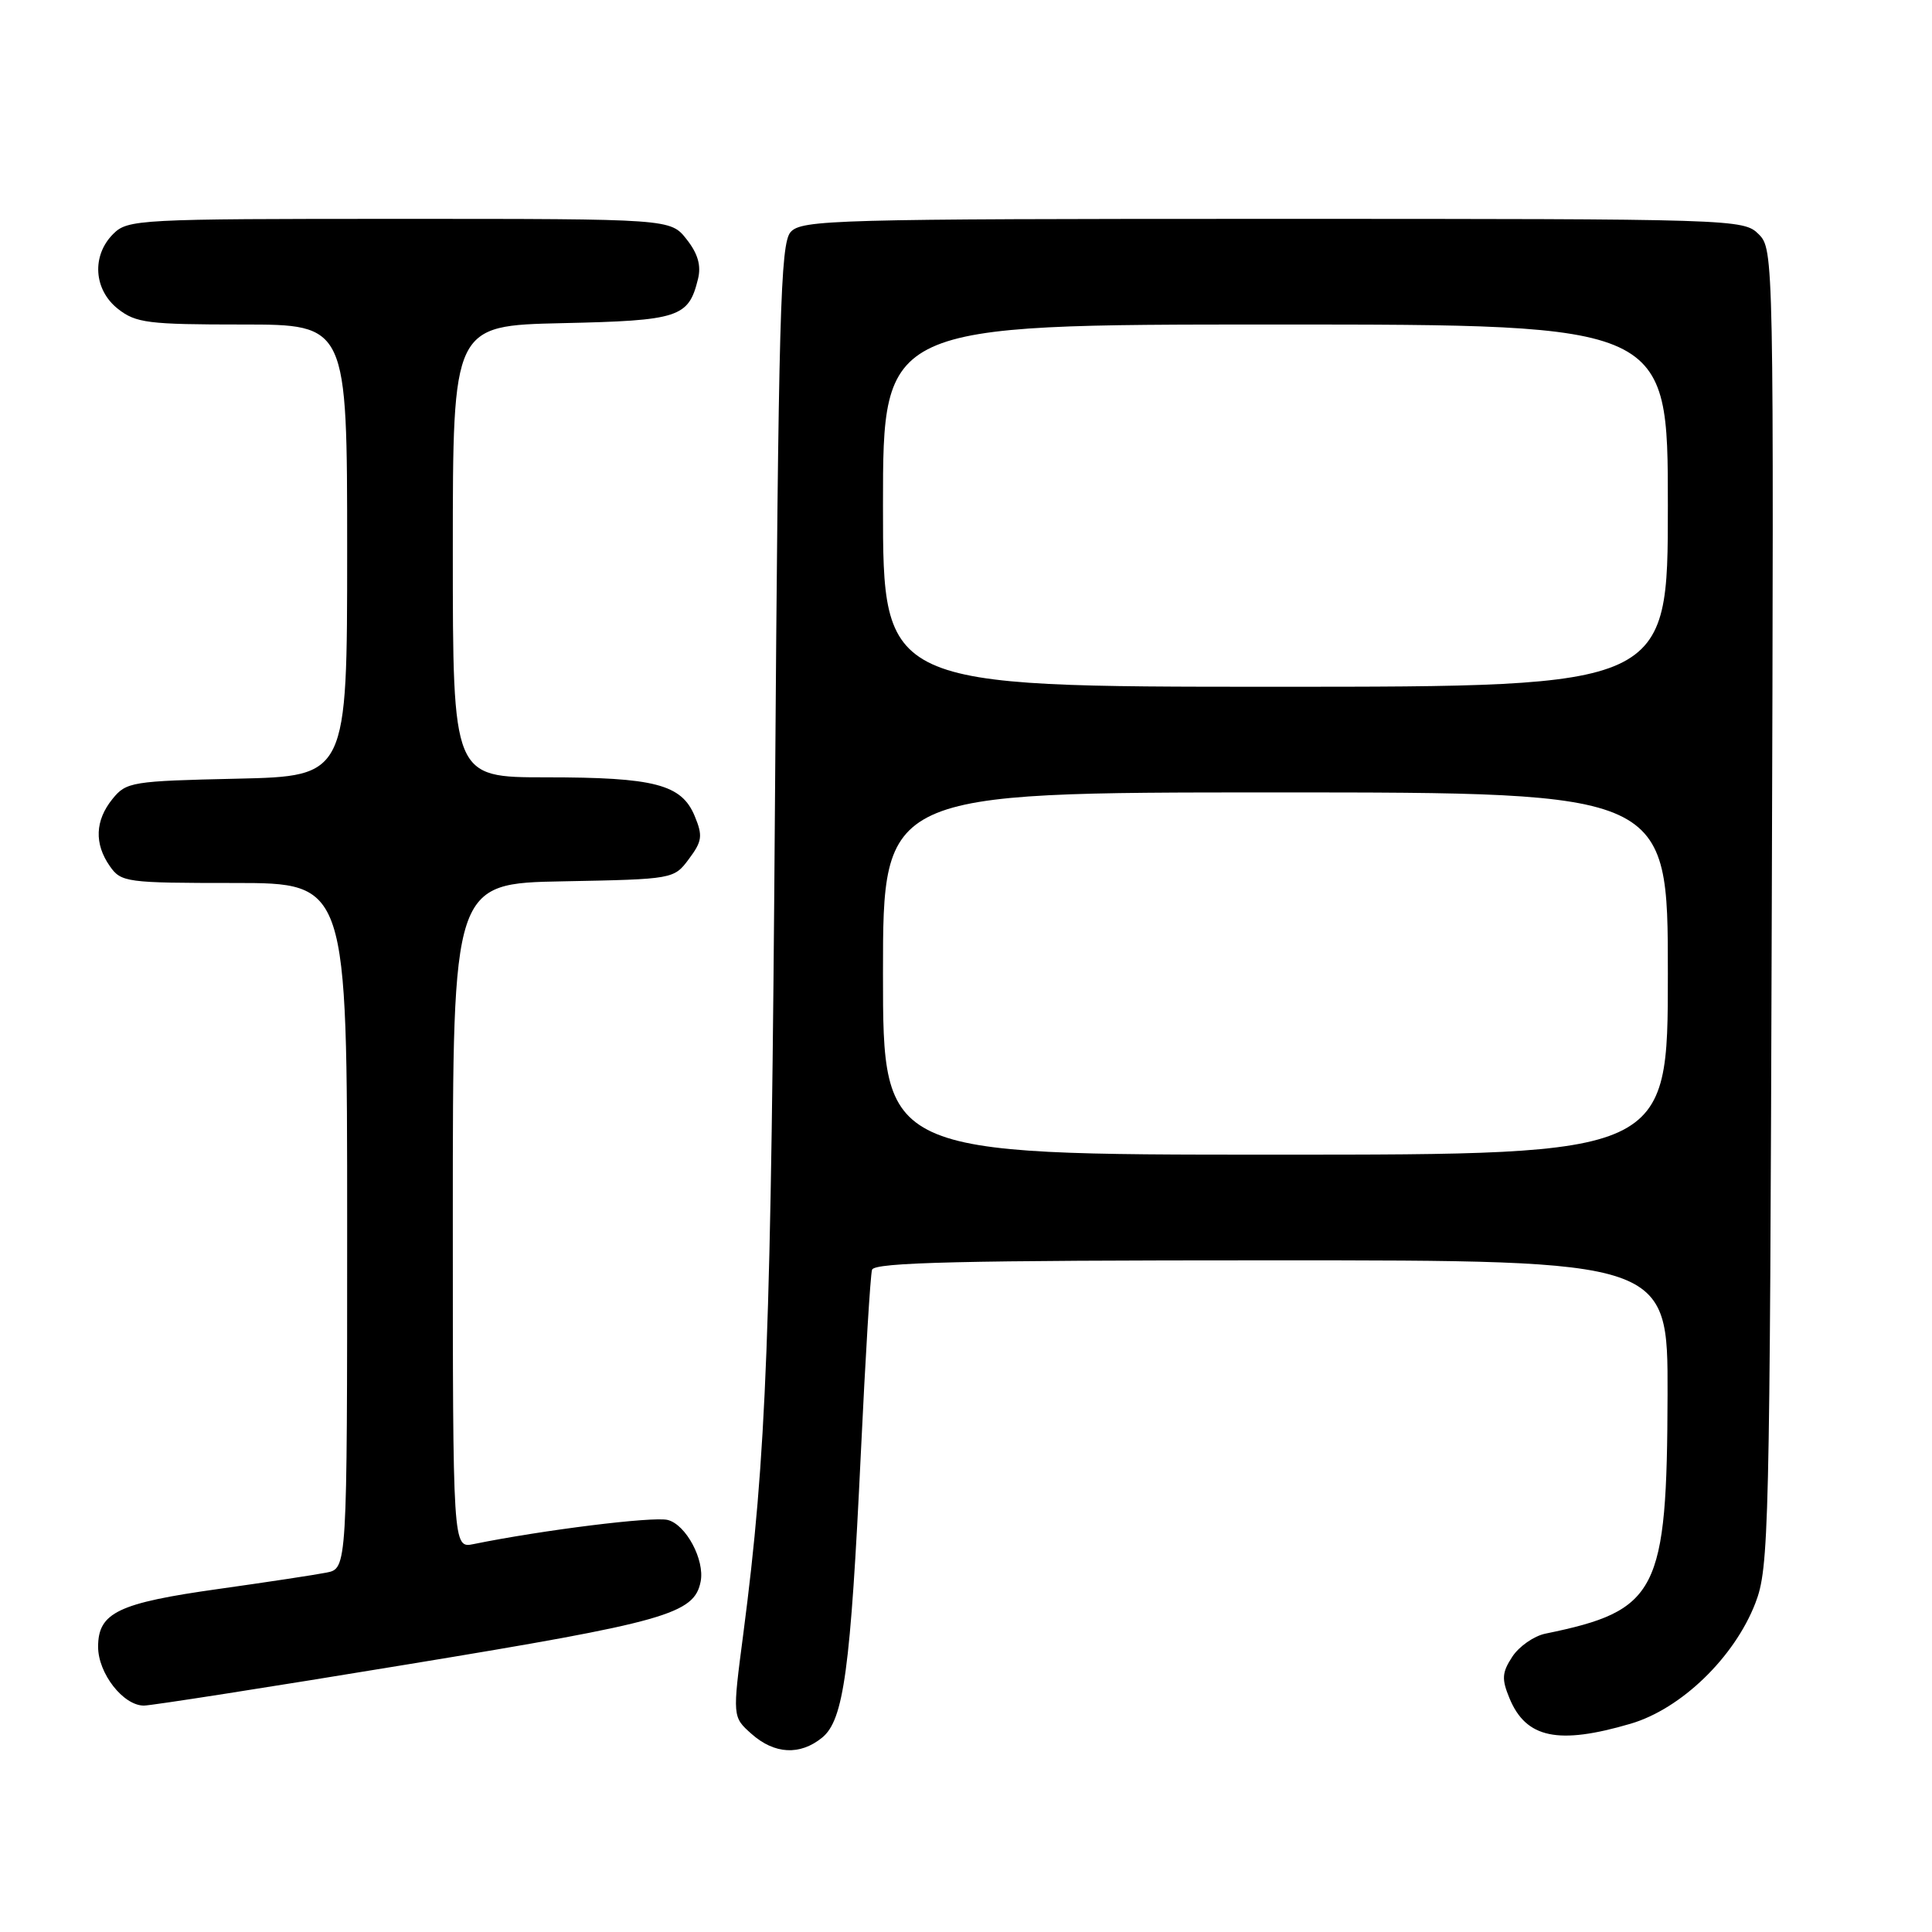<?xml version="1.0" encoding="UTF-8" standalone="no"?>
<!DOCTYPE svg PUBLIC "-//W3C//DTD SVG 1.1//EN" "http://www.w3.org/Graphics/SVG/1.1/DTD/svg11.dtd" >
<svg xmlns="http://www.w3.org/2000/svg" xmlns:xlink="http://www.w3.org/1999/xlink" version="1.1" viewBox="0 0 256 256">
 <g >
 <path fill="currentColor"
d=" M 108.93 230.25 C 111.80 227.92 112.70 221.28 114.07 192.50 C 114.67 179.85 115.33 168.94 115.55 168.25 C 115.85 167.27 127.32 167.00 168.47 167.00 C 221.00 167.00 221.00 167.00 220.96 184.75 C 220.89 211.02 219.67 213.41 204.76 216.47 C 203.26 216.78 201.29 218.15 200.39 219.52 C 199.01 221.63 198.96 222.48 200.02 225.04 C 202.21 230.33 206.47 231.22 216.07 228.40 C 222.77 226.43 229.82 219.61 232.60 212.41 C 234.40 207.75 234.51 203.10 234.77 120.28 C 235.05 33.82 235.03 33.03 233.03 31.03 C 231.03 29.03 229.94 29.00 168.65 29.00 C 110.53 29.00 106.21 29.12 104.76 30.75 C 103.41 32.28 103.15 41.59 102.69 106.00 C 102.18 177.05 101.58 192.76 98.49 216.50 C 97.05 227.50 97.05 227.50 99.58 229.75 C 102.62 232.45 106.00 232.63 108.93 230.25 Z  M 54.12 220.52 C 88.24 214.92 92.00 213.86 92.84 209.56 C 93.40 206.70 90.90 202.01 88.47 201.40 C 86.53 200.92 71.87 202.74 62.75 204.60 C 60.00 205.16 60.00 205.16 60.00 161.11 C 60.00 117.05 60.00 117.05 74.64 116.78 C 89.23 116.50 89.30 116.49 91.29 113.81 C 93.04 111.47 93.14 110.75 92.05 108.13 C 90.31 103.93 86.75 103.00 72.35 103.00 C 60.00 103.00 60.00 103.00 60.00 73.07 C 60.00 43.15 60.00 43.15 74.47 42.82 C 90.00 42.48 91.24 42.07 92.49 36.96 C 92.93 35.18 92.47 33.60 90.98 31.71 C 88.85 29.00 88.85 29.00 52.93 29.00 C 18.33 29.00 16.93 29.07 15.00 31.00 C 12.12 33.88 12.41 38.39 15.63 40.93 C 18.01 42.80 19.62 43.00 32.13 43.00 C 46.00 43.00 46.00 43.00 46.00 72.93 C 46.00 102.85 46.00 102.85 31.41 103.18 C 17.47 103.49 16.73 103.61 14.91 105.86 C 12.59 108.72 12.47 111.80 14.56 114.78 C 16.05 116.91 16.75 117.00 31.06 117.00 C 46.00 117.00 46.00 117.00 46.00 162.42 C 46.00 207.84 46.00 207.84 43.25 208.38 C 41.74 208.68 35.33 209.65 29.00 210.54 C 15.65 212.41 13.00 213.68 13.00 218.21 C 13.00 221.73 16.33 226.00 19.07 226.00 C 20.02 226.00 35.79 223.54 54.12 220.52 Z  M 117.00 129.00 C 117.00 105.00 117.00 105.00 169.00 105.00 C 221.00 105.00 221.00 105.00 221.00 129.00 C 221.00 153.00 221.00 153.00 169.00 153.00 C 117.00 153.00 117.00 153.00 117.00 129.00 Z  M 117.00 67.00 C 117.00 43.00 117.00 43.00 169.00 43.00 C 221.00 43.00 221.00 43.00 221.00 67.00 C 221.00 91.00 221.00 91.00 169.00 91.00 C 117.00 91.00 117.00 91.00 117.00 67.00 Z "/>
</g>
</svg>
